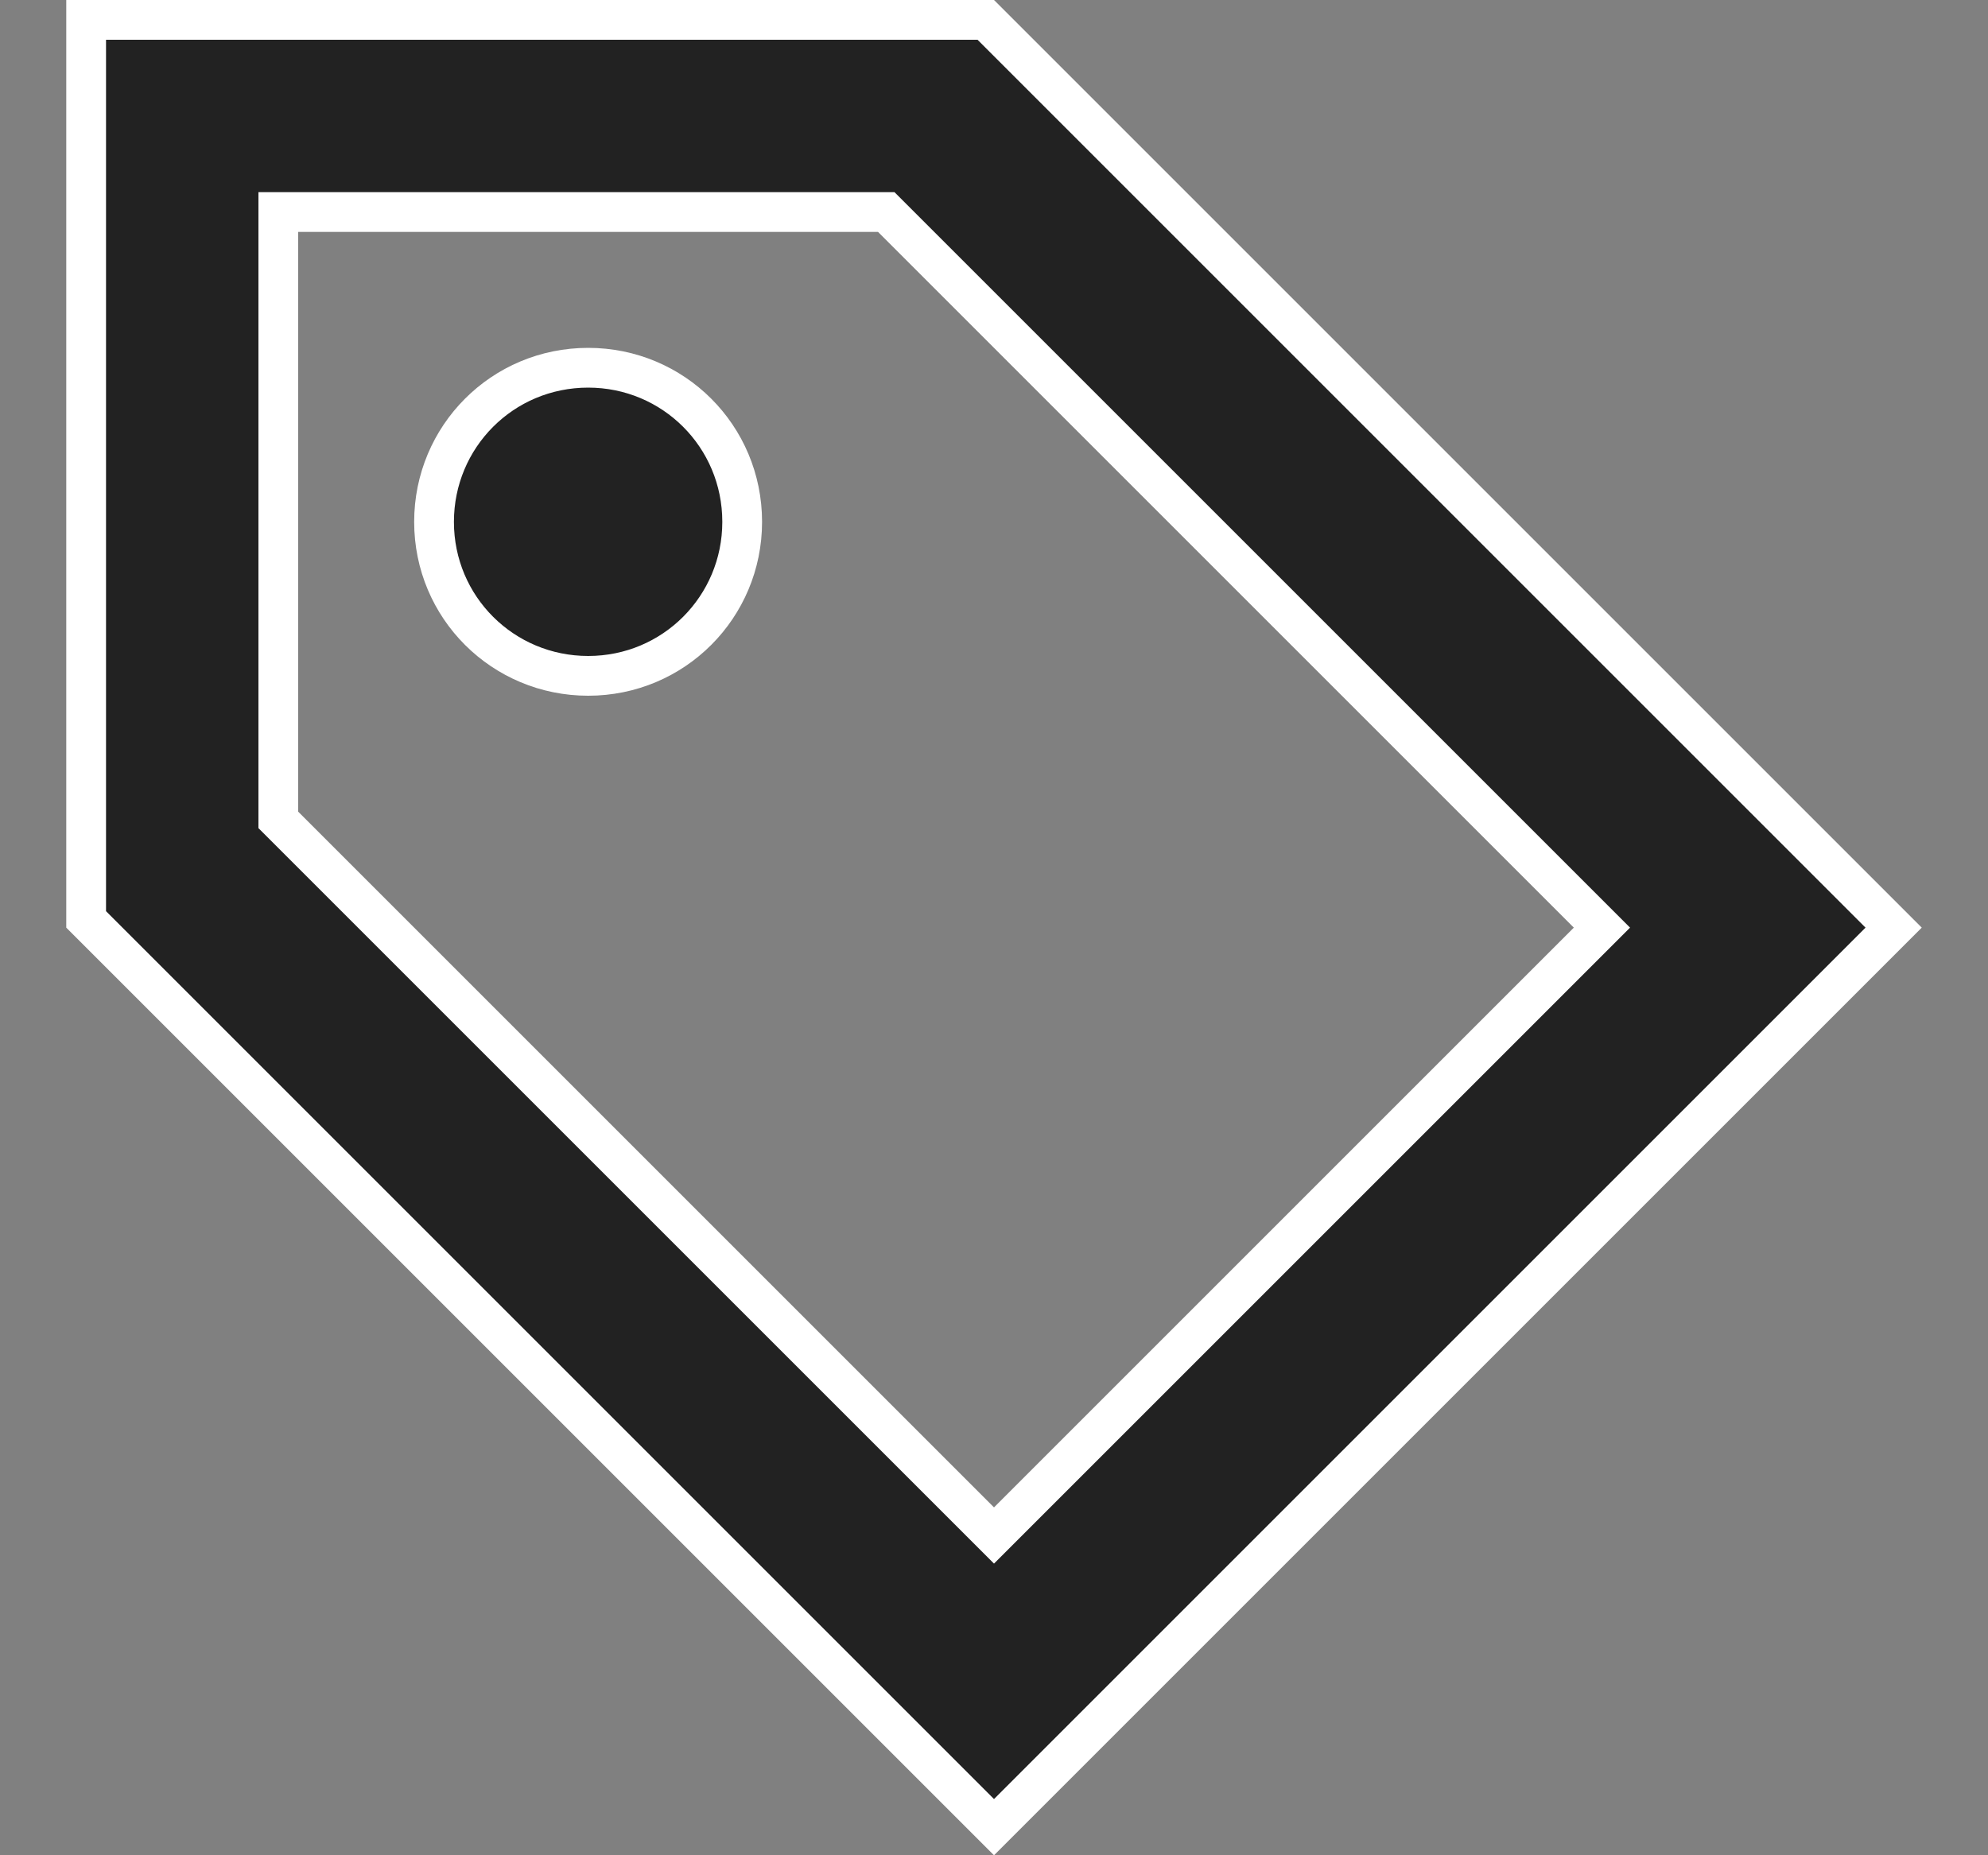 <svg width="15" height="14" viewBox="0 0 15 14" fill="none" xmlns="http://www.w3.org/2000/svg">
<rect x="0" y="0" width="15" height="14" fill="#808080" stroke="none"/>
<g clip-path="url(#clip0_1128_11279)">
<path d="M6.731 1.644L6.687 1.6H6.625H2.25H2.1V1.75V6.125V6.187L2.144 6.231L7.394 11.481L7.5 11.587L7.606 11.481L11.981 7.106L12.087 7L11.981 6.894L6.731 1.644ZM0.65 0.15H7.438L14.288 7L7.5 13.788L0.65 6.938V0.15ZM4.438 2.775C5.08 2.775 5.6 3.291 5.6 3.938C5.6 4.58 5.084 5.1 4.438 5.1C3.795 5.1 3.275 4.584 3.275 3.938C3.275 3.295 3.791 2.775 4.438 2.775Z" fill="#222222" stroke="white" stroke-width="0.3"/>
</g>
<defs>
<clipPath id="clip0_1128_11279">
<rect width="14" height="14" fill="white" transform="translate(0.5)"/>
</clipPath>
</defs>
</svg>
